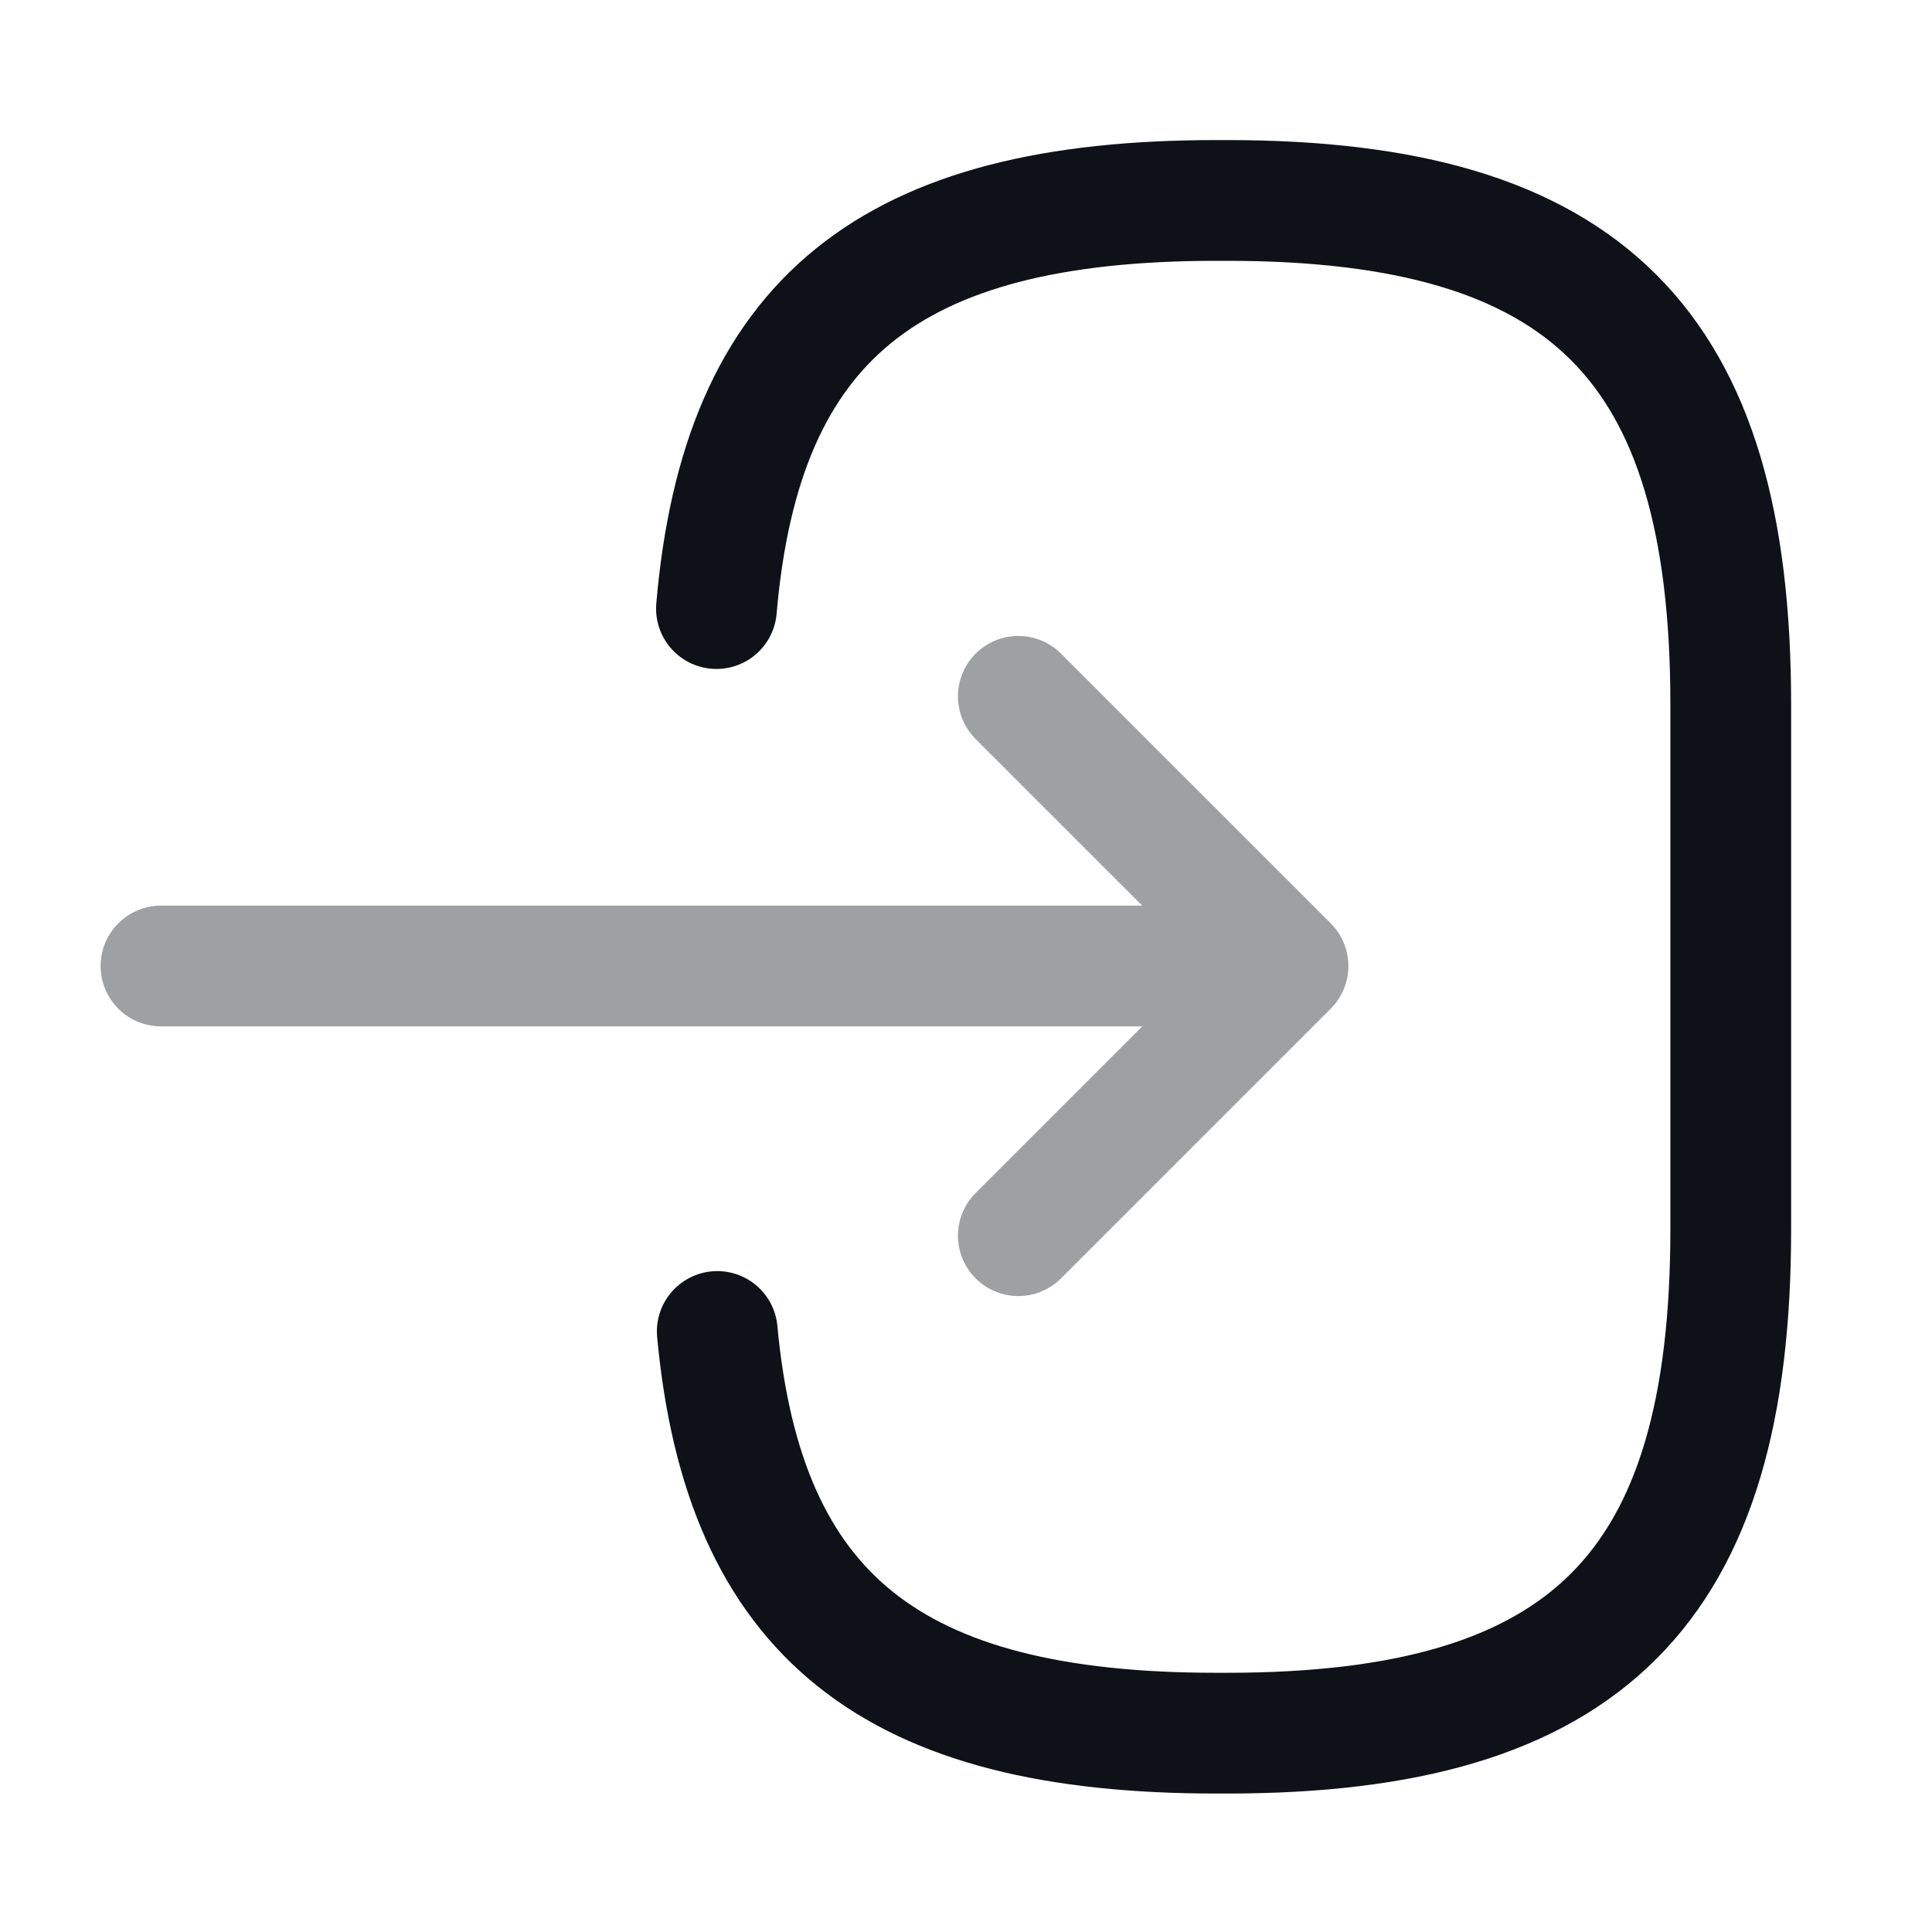 <svg width="24" height="24" viewBox="0 0 24 24" fill="none" xmlns="http://www.w3.org/2000/svg">
<path d="M8.9 7.56C9.21 3.96 11.06 2.49 15.11 2.49H15.24C19.71 2.49 21.5 4.28 21.5 8.75V15.27C21.5 19.74 19.71 21.53 15.24 21.53H15.11C11.09 21.53 9.24 20.08 8.91 16.54" stroke="#0E1117" stroke-width="1.5" stroke-linecap="round" stroke-linejoin="round"/>
<g opacity="0.4">
<path d="M2 12H14.88" stroke="#0E1117" stroke-width="1.5" stroke-linecap="round" stroke-linejoin="round"/>
<path d="M12.65 8.65L16 12L12.65 15.35" stroke="#0E1117" stroke-width="1.5" stroke-linecap="round" stroke-linejoin="round"/>
</g>
</svg>
